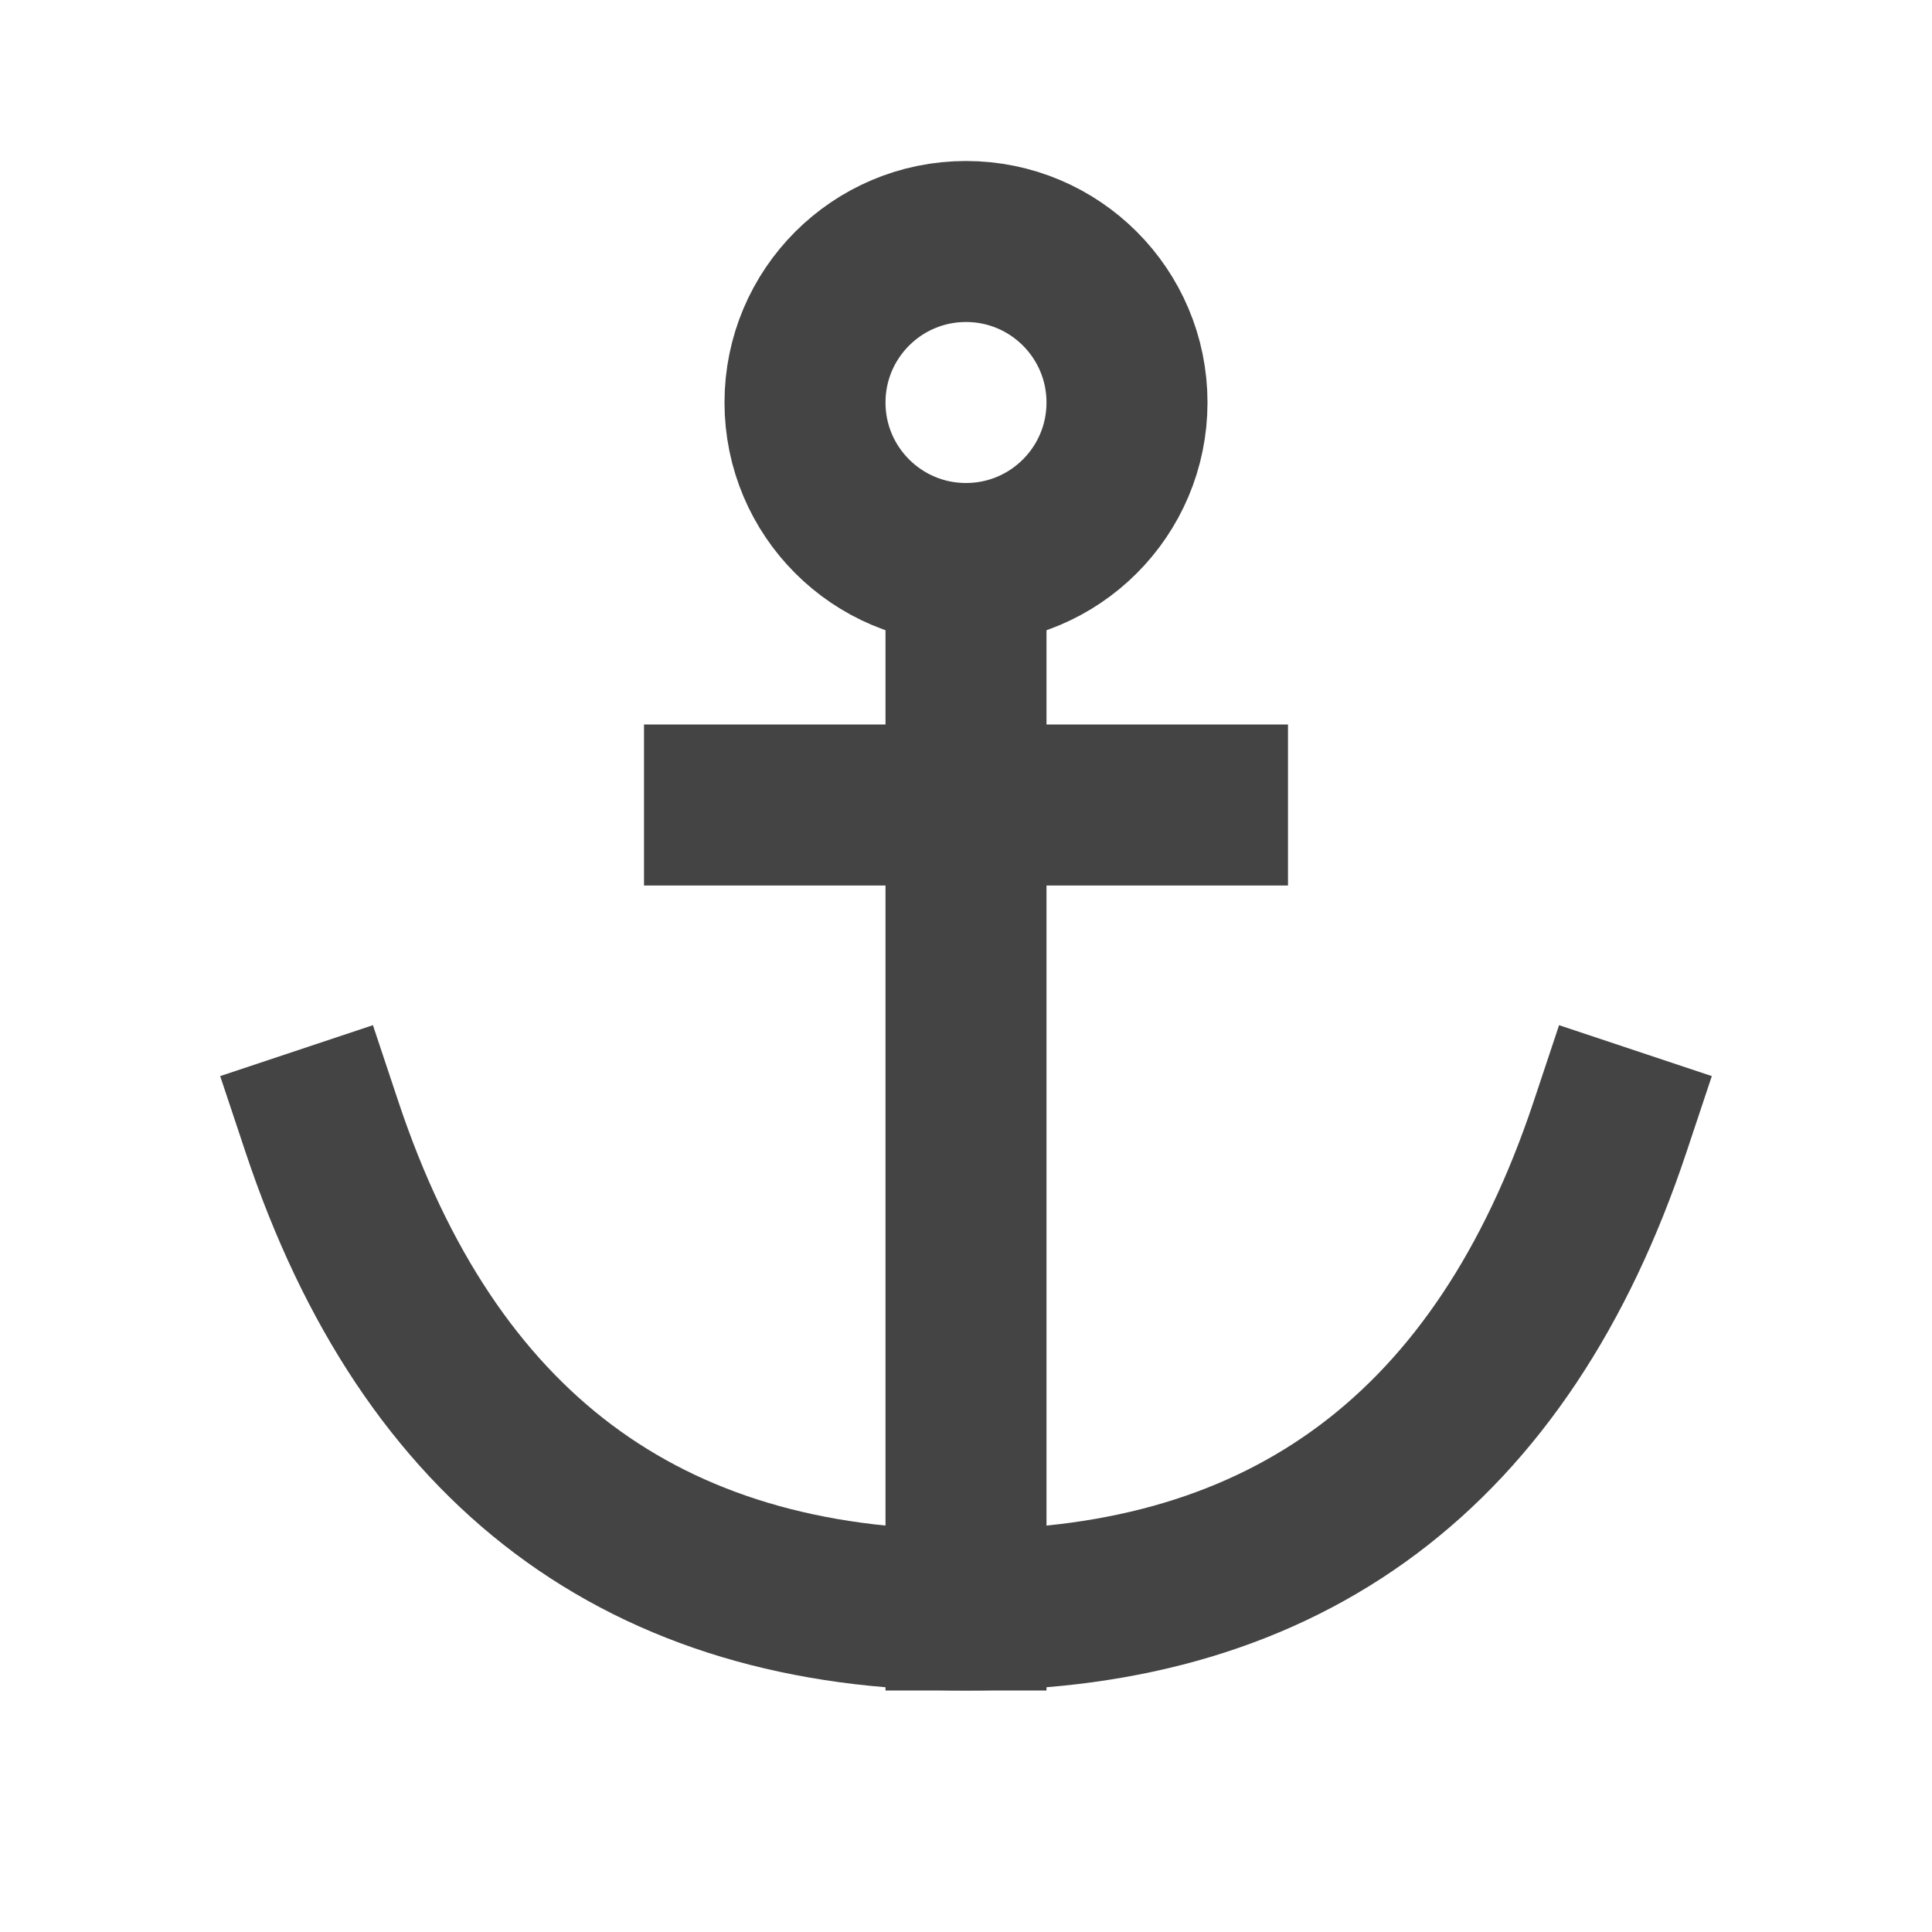 <svg role="img" xmlns="http://www.w3.org/2000/svg" width="24px" height="24px" viewBox="0 0 24 24" aria-labelledby="anchorIconTitle" stroke="#444" stroke-width="2" stroke-linecap="square" stroke-linejoin="miter" fill="none" color="#444"> <title id="anchorIconTitle">Anchor</title> <path d="M12 20L12 7M9 10L15 10"/> <circle cx="12" cy="5" r="2"/> <path d="M20,14 C18.667,18 16,20 12,20 C8,20 5.333,18 4,14"/> </svg>